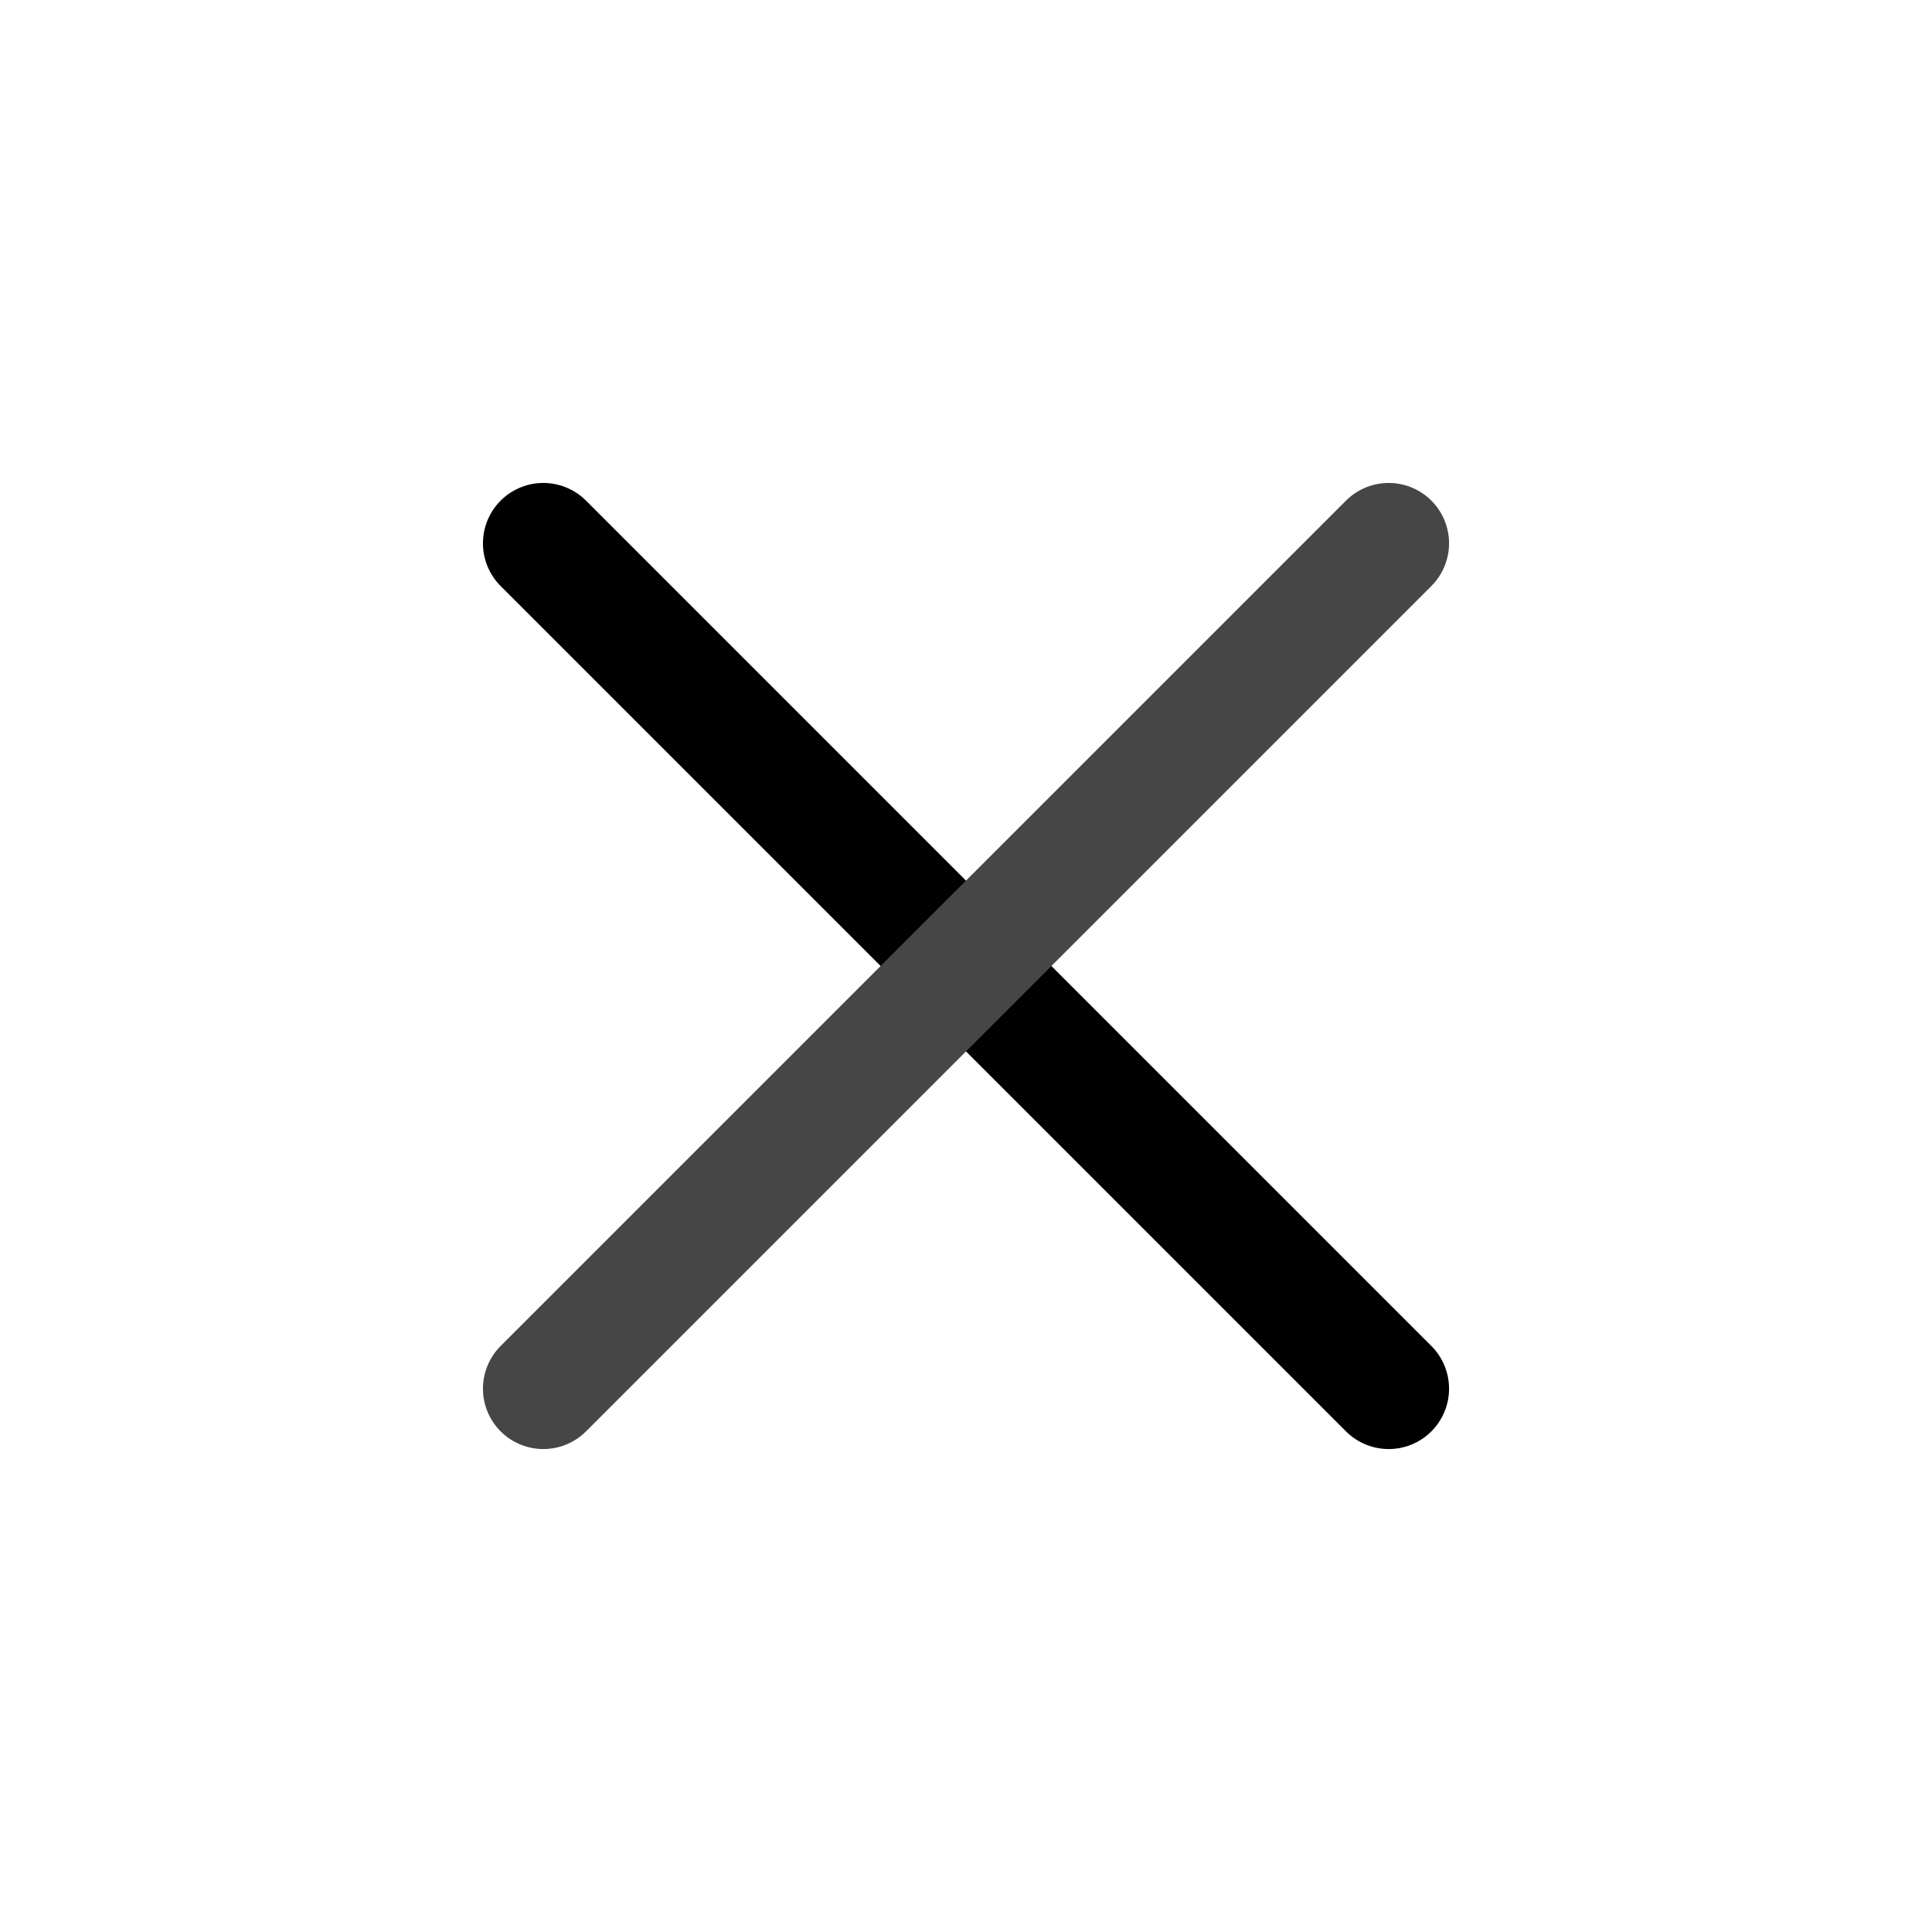 <svg width="18" height="18" viewBox="0 0 18 18" fill="none" xmlns="http://www.w3.org/2000/svg">
<path d="M12.938 12.938L5.062 5.062" stroke="black" stroke-width="1.125" stroke-linecap="round" stroke-linejoin="round"/>
<path d="M12.938 5.062L5.062 12.938" stroke="#464646" stroke-width="1.125" stroke-linecap="round" stroke-linejoin="round"/>
</svg>
